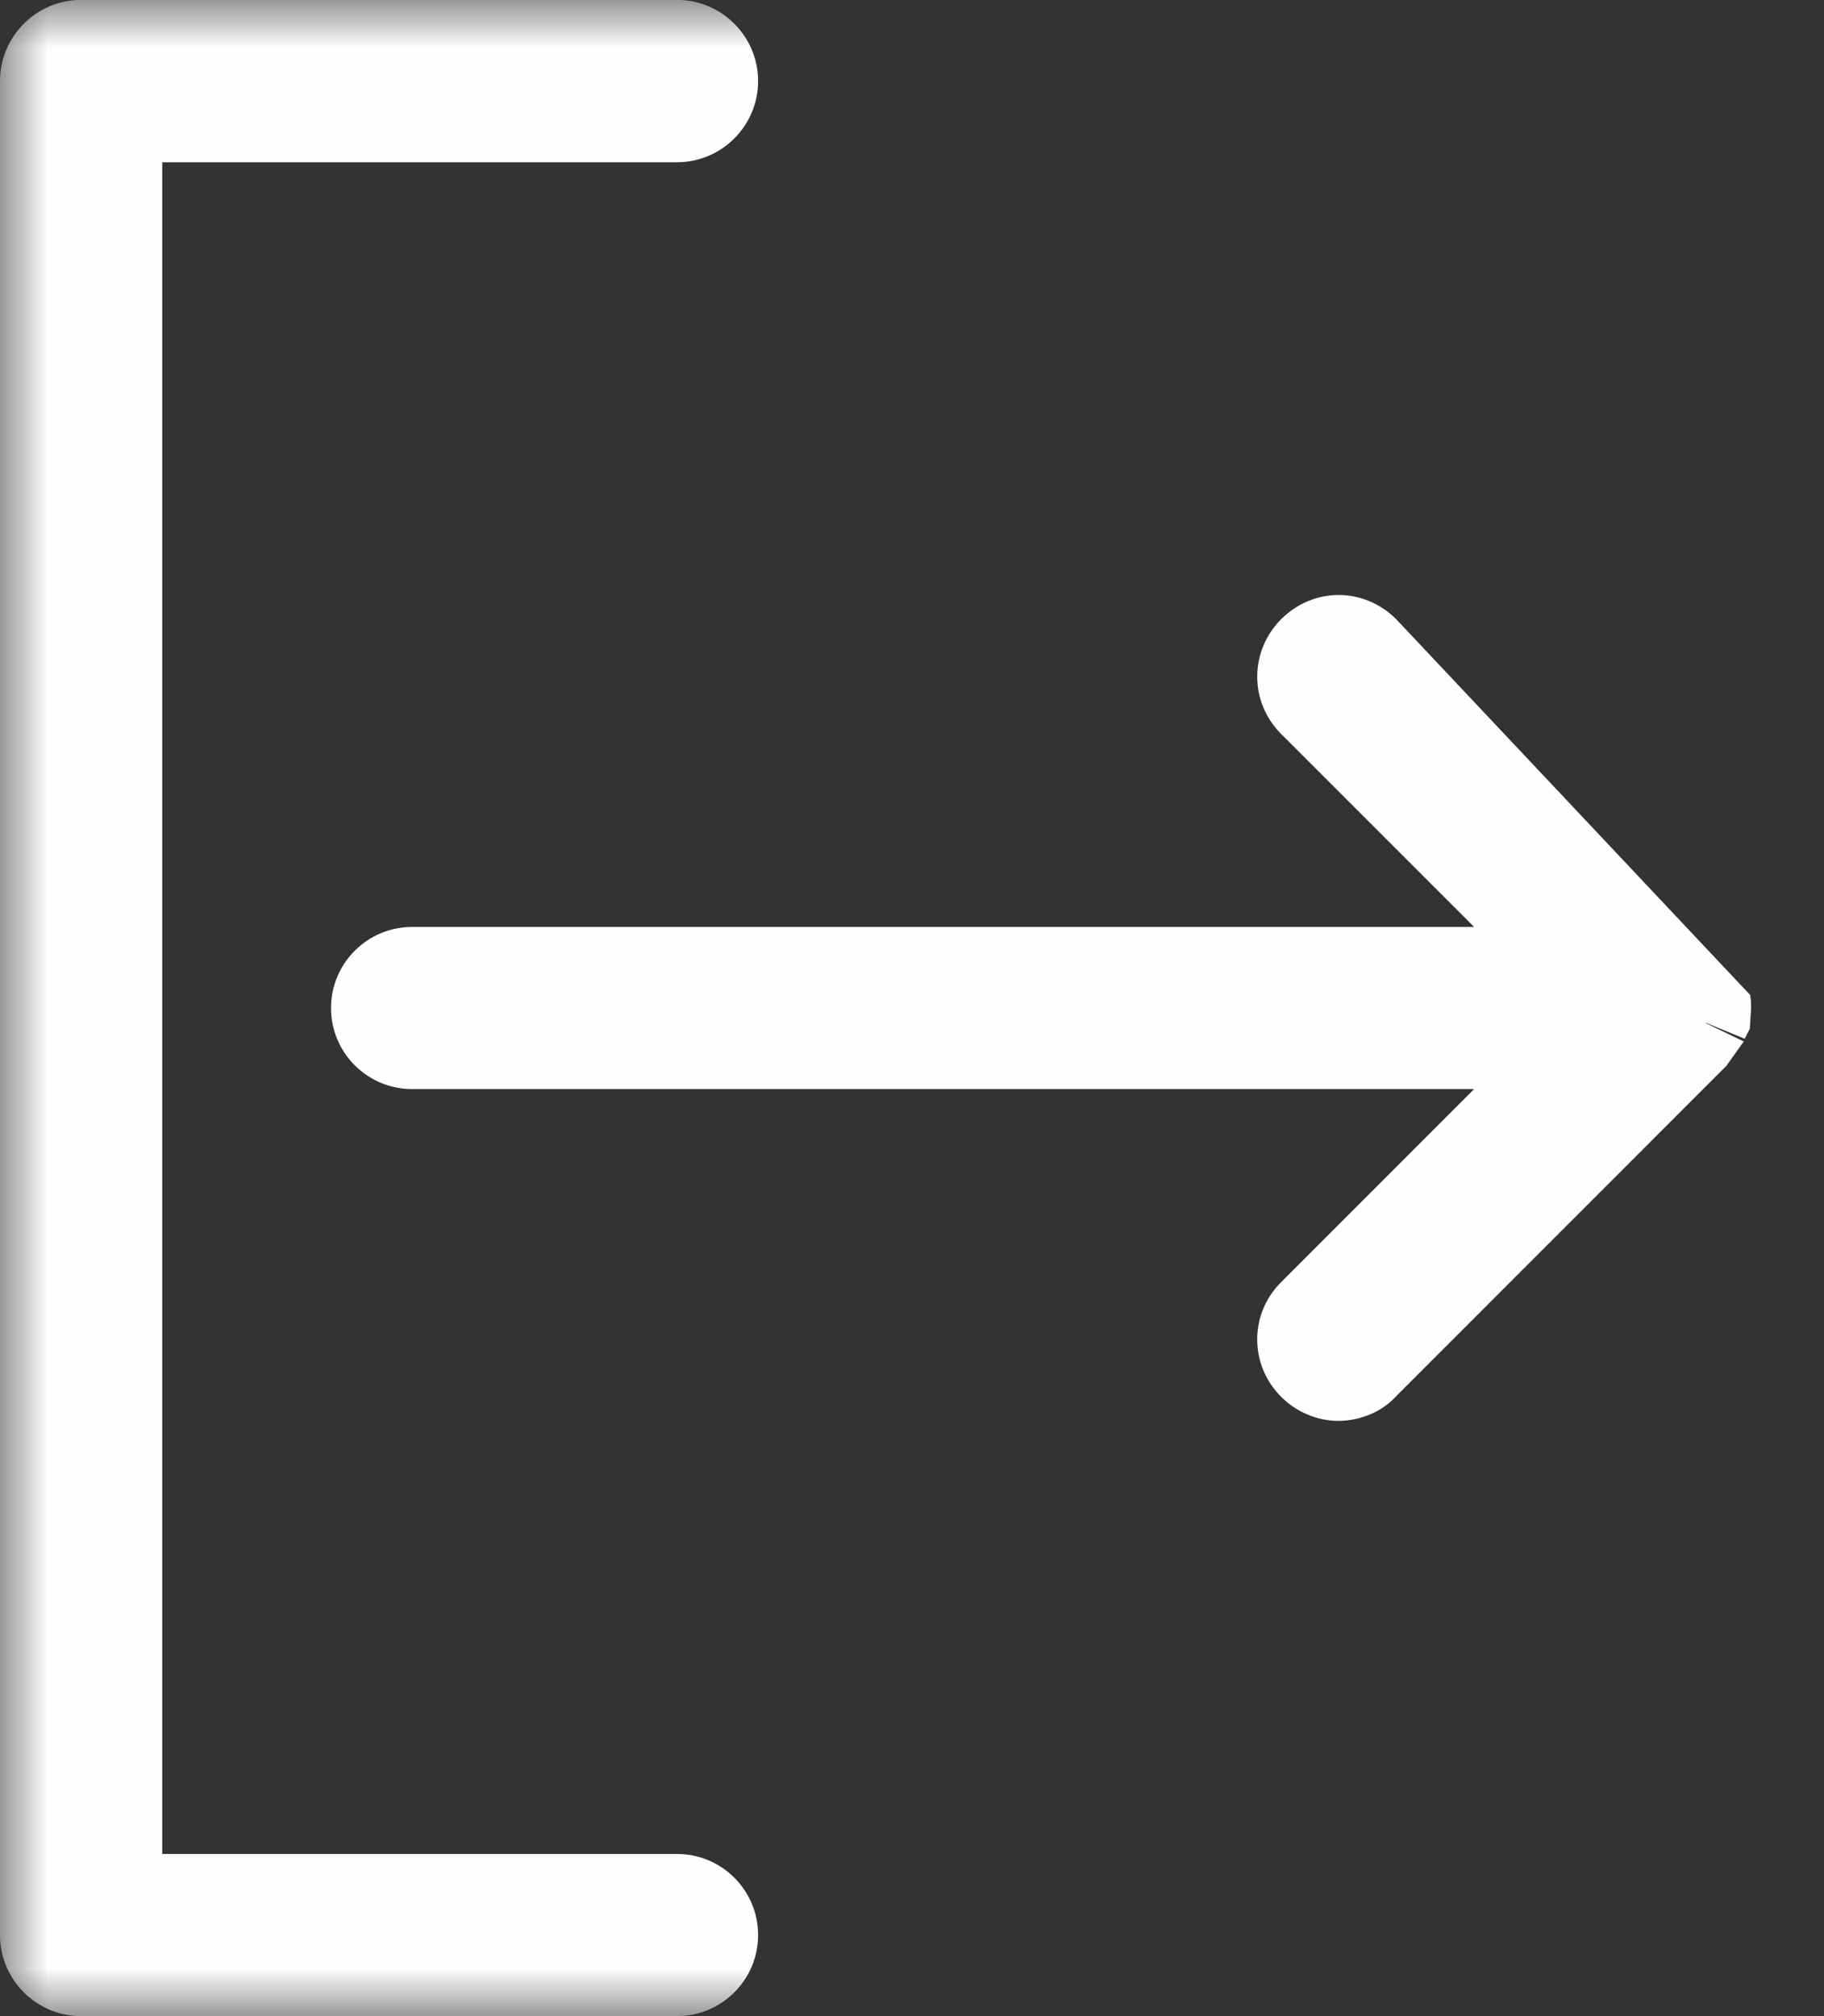 <?xml version="1.0" encoding="UTF-8" standalone="no"?>
<svg width="19px" height="21px" viewBox="0 0 19 21" version="1.1" xmlns="http://www.w3.org/2000/svg" xmlns:xlink="http://www.w3.org/1999/xlink" xmlns:sketch="http://www.bohemiancoding.com/sketch/ns">
    <rect x="0" y="0" width="19" height="21" fill="#333333" stroke="none"/>
    <!-- Generator: Sketch 3.4 (15575) - http://www.bohemiancoding.com/sketch -->
    <title>ico-dsh-sesion</title>
    <desc>Created with Sketch.</desc>
    <defs>
        <path id="path-1" d="M0,0 L18.242,0 L18.242,21 L0,21"></path>
    </defs>
    <g id="Page-1" stroke="none" stroke-width="1" fill="none" fill-rule="evenodd" sketch:type="MSPage">
        <g id="ico-dsh-sesion" sketch:type="MSLayerGroup">
            <g id="Group-3">
                <mask id="mask-2" sketch:name="Clip 2" fill="white">
                    <use xlink:href="#path-1"></use>
                </mask>
                <g id="Clip-2"></g>
                <path d="M7.052,19.311 L1.69,19.311 L1.69,1.69 L7.052,1.69 C7.518,1.69 7.897,1.31 7.897,0.845 C7.897,0.379 7.518,-0.001 7.052,-0.001 L0.845,-0.001 C0.379,-0.001 -0,0.379 -0,0.845 L-0,20.155 C-0,20.622 0.379,21 0.845,21 L7.052,21 C7.518,21 7.897,20.622 7.897,20.155 C7.897,19.689 7.518,19.311 7.052,19.311" id="Fill-1" fill="#FEFEFE" sketch:type="MSShapeGroup" mask="url(#mask-2)"></path>
            </g>
            <path d="M18.231,10.364 L14.543,6.449 C14.207,6.114 13.681,6.114 13.346,6.449 C13.185,6.611 13.096,6.824 13.096,7.049 C13.096,7.274 13.186,7.486 13.346,7.646 L15.355,9.655 L4.293,9.655 C3.827,9.655 3.448,10.034 3.448,10.5 C3.448,10.966 3.827,11.344 4.293,11.344 L15.355,11.344 L13.347,13.353 C13.185,13.514 13.096,13.726 13.096,13.951 C13.096,14.177 13.185,14.389 13.345,14.549 C13.503,14.708 13.721,14.8 13.941,14.8 C14.174,14.8 14.403,14.698 14.536,14.55 L17.984,11.101 L18.164,10.848 L17.764,10.655 L17.769,10.655 L17.766,10.652 L18.174,10.82 L18.227,10.715 L18.241,10.5 C18.241,10.471 18.241,10.423 18.231,10.364" id="Fill-4" fill="#FEFEFE" sketch:type="MSShapeGroup"></path>
        </g>
    </g>
</svg>